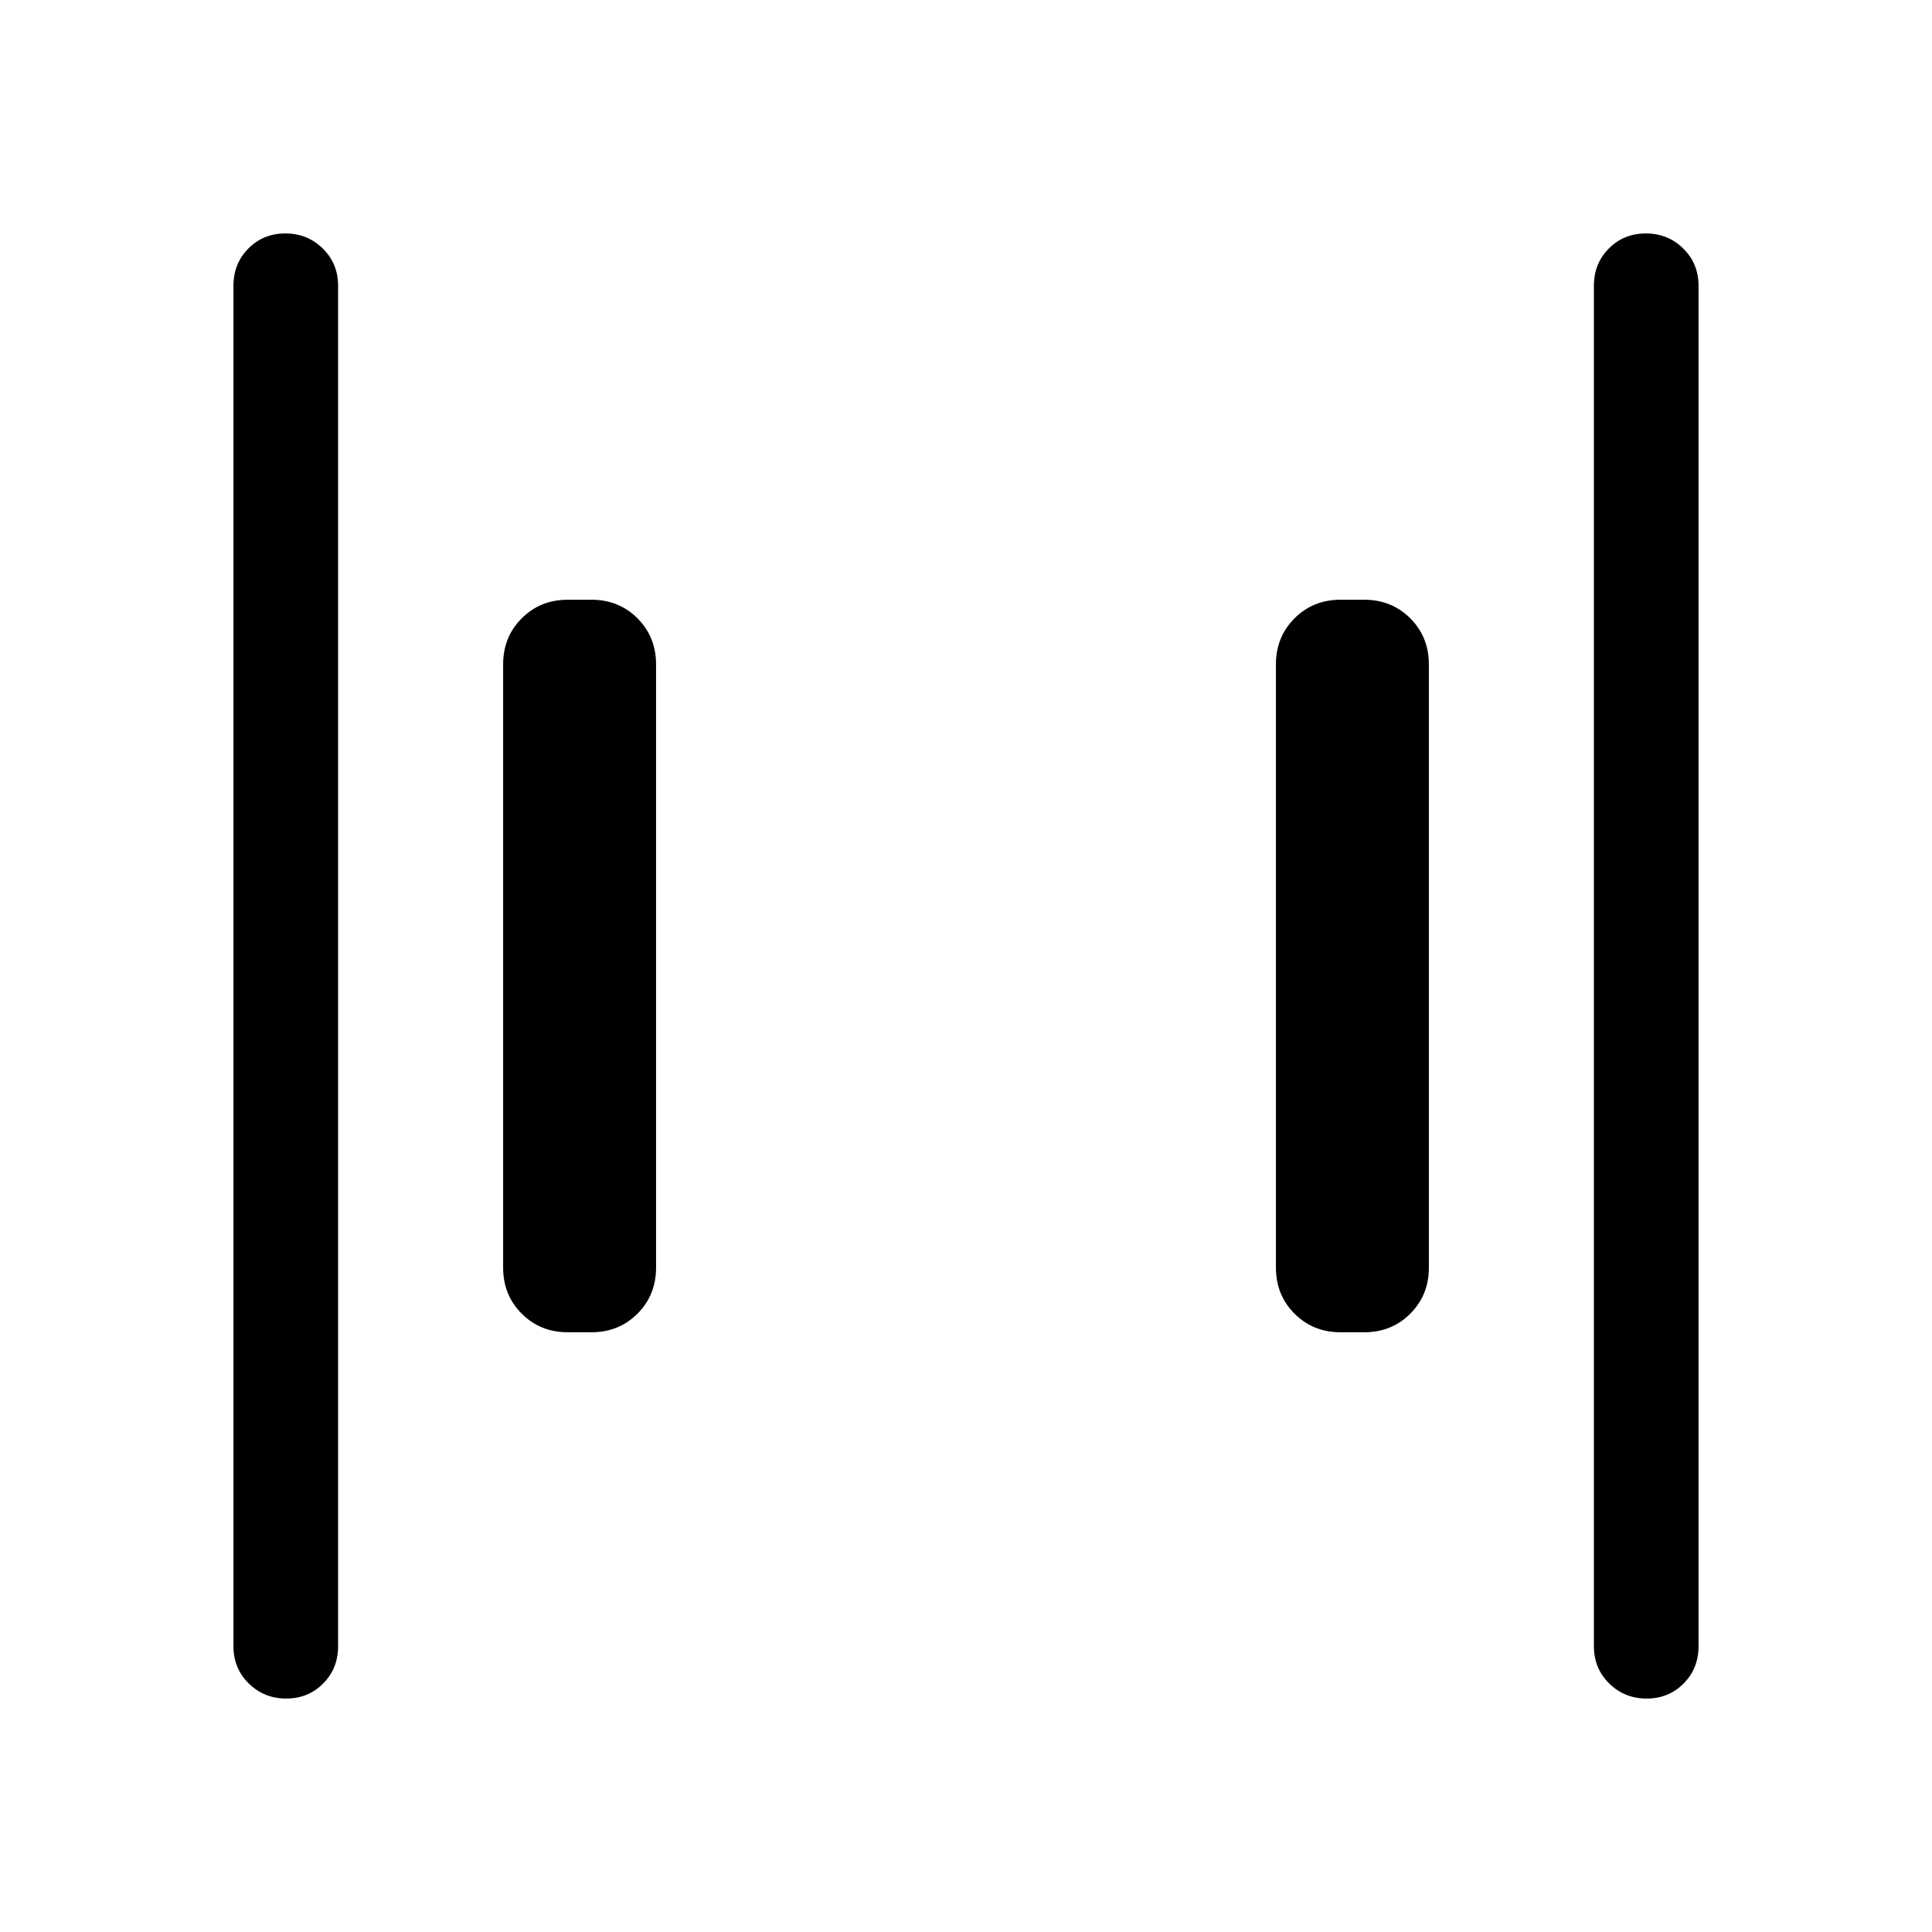 <svg viewBox="0 -960 960 960"><path d="M666.15-298q-13.66 0-22.91-9.24-9.24-9.25-9.24-22.91v-299.7q0-13.66 9.24-22.91 9.25-9.24 22.91-9.24h11.7q13.66 0 22.91 9.24 9.24 9.25 9.24 22.91v299.7q0 13.66-9.24 22.91-9.25 9.24-22.91 9.24h-11.7Zm-384 0q-13.66 0-22.91-9.24-9.24-9.25-9.24-22.91v-299.7q0-13.66 9.24-22.91 9.25-9.24 22.91-9.24h11.7q13.66 0 22.91 9.24 9.24 9.25 9.24 22.91v299.7q0 13.66-9.24 22.91-9.25 9.24-22.91 9.24h-11.7ZM818.2-116q-10.97 0-18.58-7.48Q792-130.95 792-142v-676q0-11.05 7.42-18.52 7.42-7.48 18.38-7.48 10.97 0 18.58 7.48Q844-829.05 844-818v676q0 11.05-7.42 18.52-7.42 7.48-18.38 7.48Zm-676 0q-10.97 0-18.58-7.48Q116-130.95 116-142v-676q0-11.05 7.42-18.52 7.42-7.48 18.38-7.48 10.97 0 18.58 7.48Q168-829.05 168-818v676q0 11.05-7.42 18.52-7.42 7.48-18.38 7.48Z"/></svg>